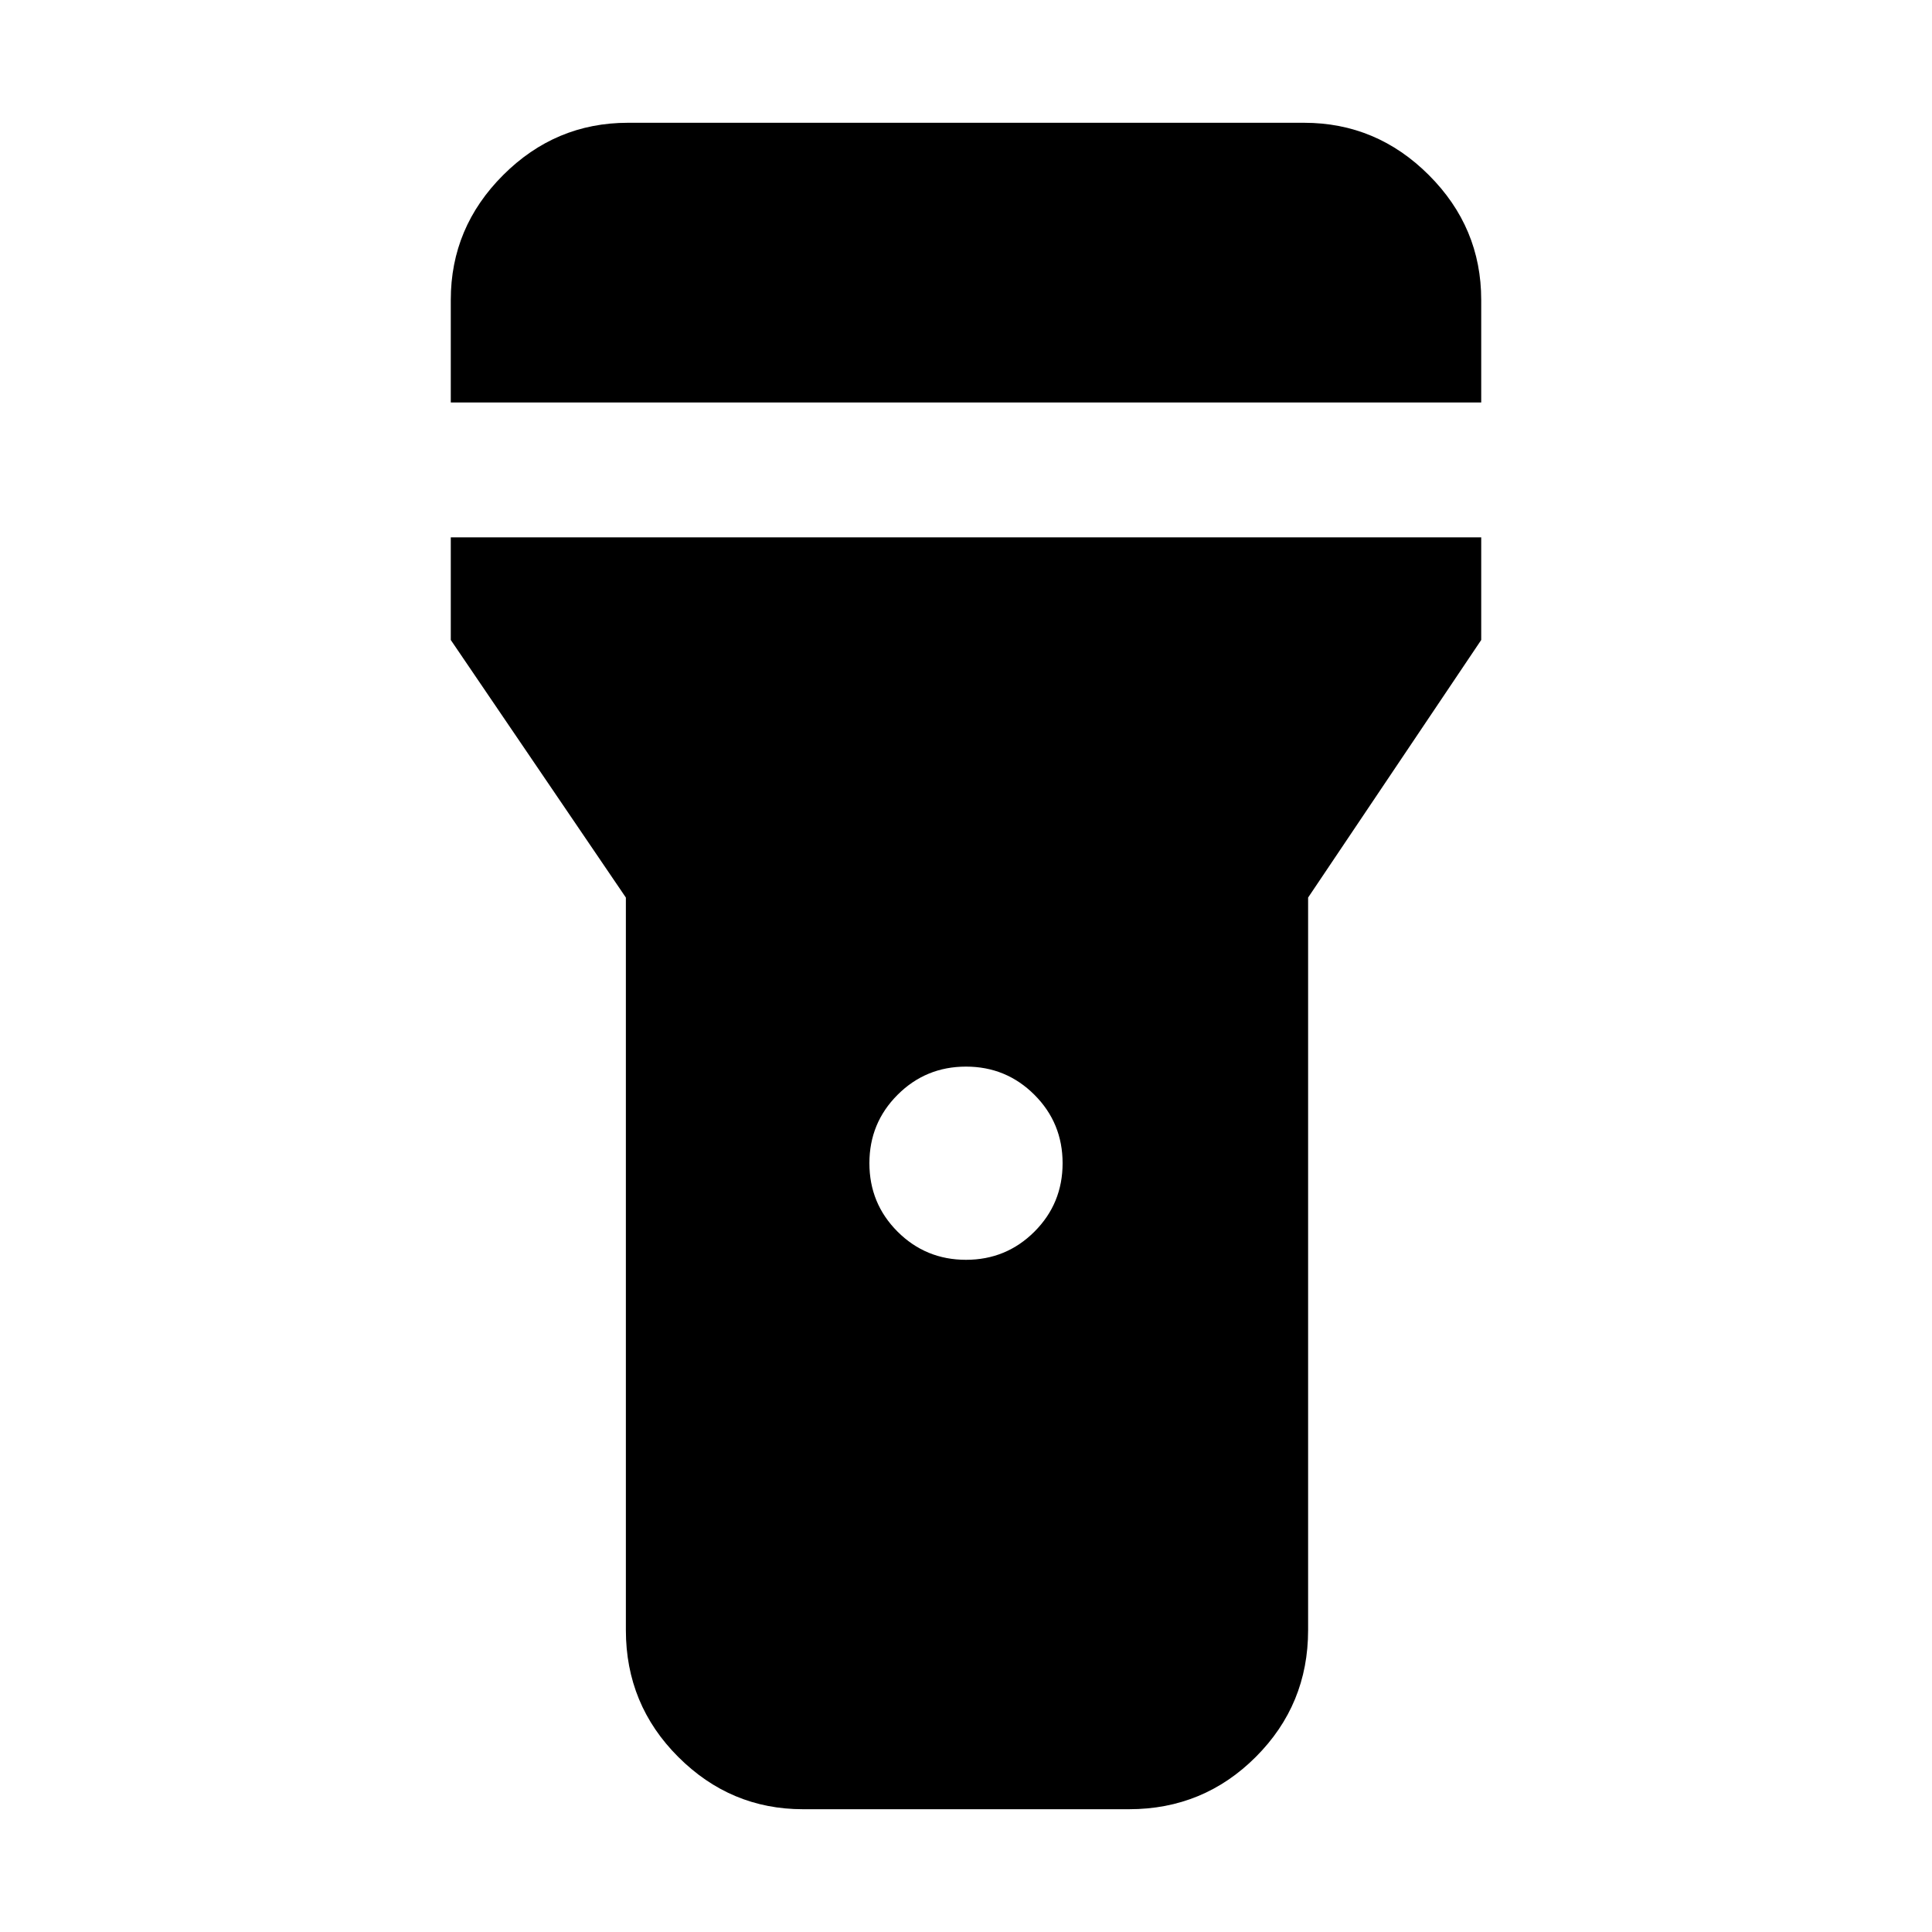 <svg xmlns="http://www.w3.org/2000/svg" height="40" width="40"><path d="M16.625 37.458q-1.5 0-2.583-1.083-1.084-1.083-1.084-2.625V18.583L9.333 13.25v-2.125h21.334v2.125l-3.584 5.333V33.75q0 1.542-1.083 2.625t-2.625 1.083ZM20 26.083q.833 0 1.417-.583.583-.583.583-1.417 0-.833-.583-1.416-.584-.584-1.417-.584-.833 0-1.417.584Q18 23.25 18 24.083q0 .834.583 1.417.584.583 1.417.583ZM9.333 8.333V6.208q0-1.5 1.084-2.583Q11.5 2.542 13 2.542h14q1.5 0 2.583 1.083 1.084 1.083 1.084 2.583v2.125Z"/></svg>